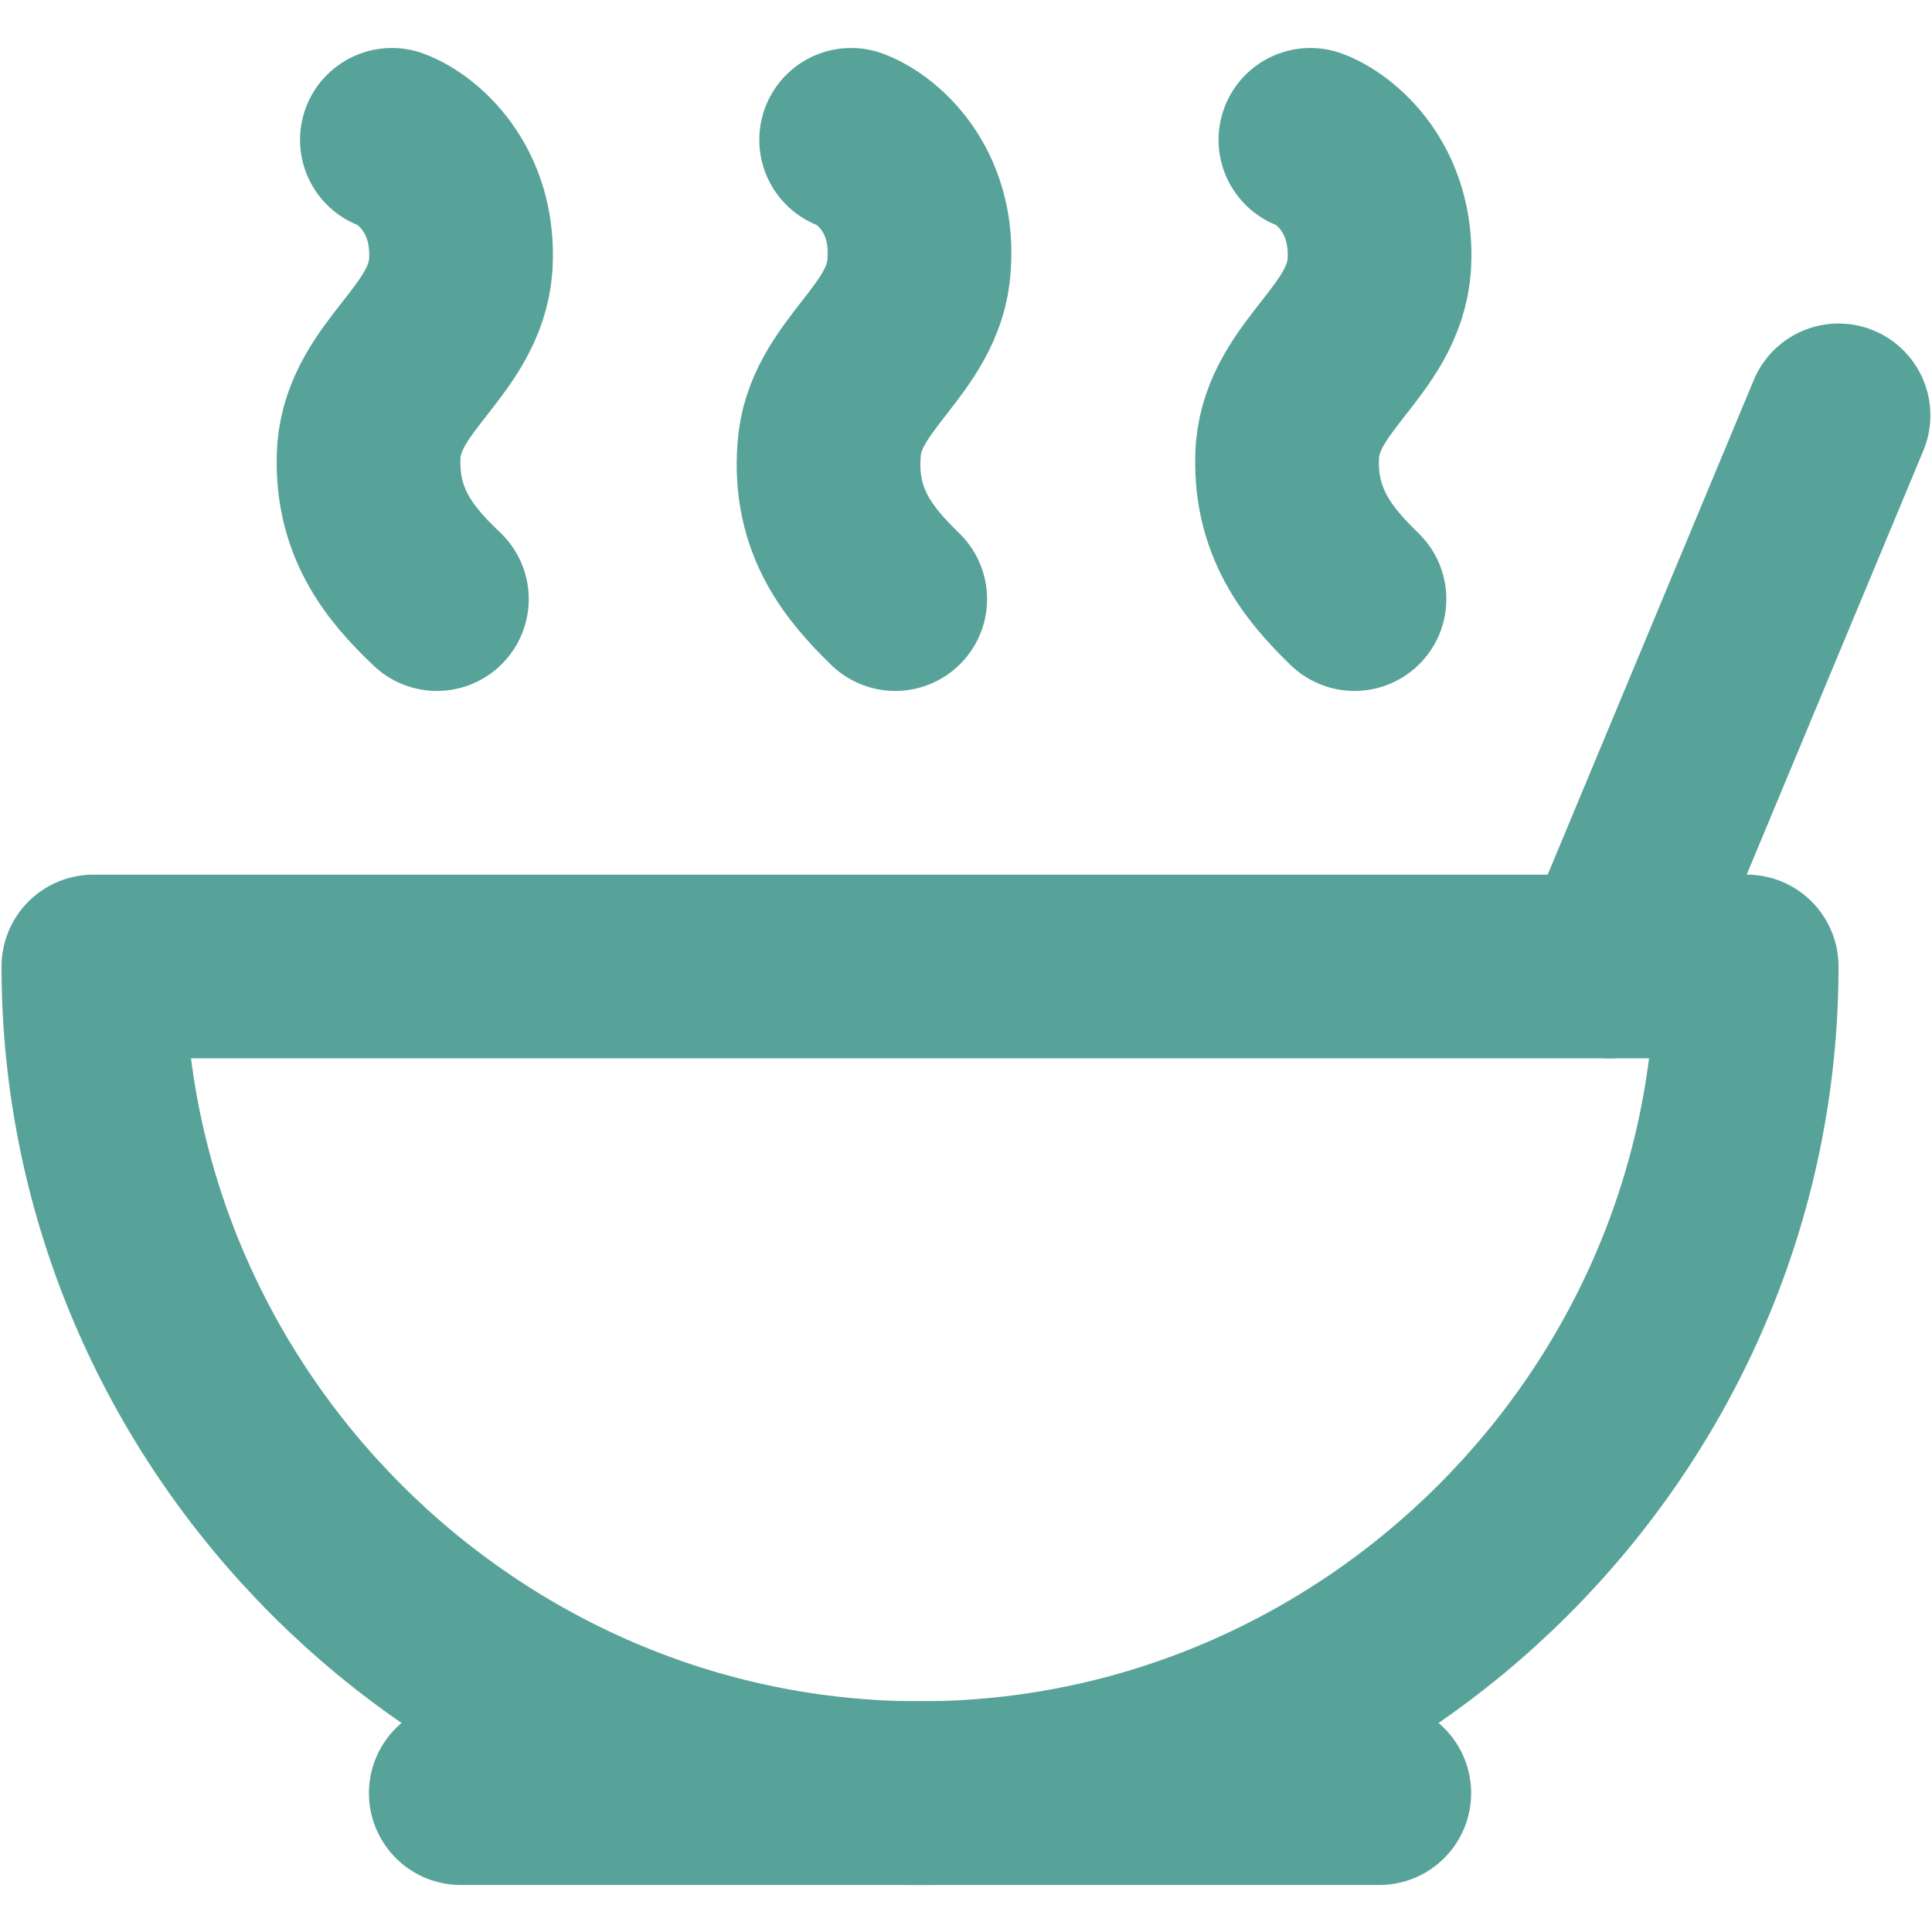 <?xml version="1.0" encoding="UTF-8" standalone="no"?>
<!DOCTYPE svg PUBLIC "-//W3C//DTD SVG 1.1//EN" "http://www.w3.org/Graphics/SVG/1.1/DTD/svg11.dtd">
<svg width="100%" height="100%" viewBox="0 0 24 24" version="1.1" xmlns="http://www.w3.org/2000/svg" xmlns:xlink="http://www.w3.org/1999/xlink" xml:space="preserve" xmlns:serif="http://www.serif.com/" style="fill-rule:evenodd;clip-rule:evenodd;stroke-linecap:round;stroke-linejoin:round;">
    <g transform="matrix(1.141,0,0,1.141,-2.263,-1.686)">
        <path d="M12,21C16.937,21 21,16.937 21,12L3,12C3,16.937 7.063,21 12,21Z" style="fill:none;fill-rule:nonzero;stroke:rgb(88,163,153);stroke-width:2px;"/>
    </g>
    <g transform="matrix(1.141,0,0,1.141,-2.263,-1.686)">
        <path d="M7,21L17,21" style="fill:none;fill-rule:nonzero;stroke:rgb(88,163,153);stroke-width:2px;"/>
    </g>
    <g transform="matrix(1.141,0,0,1.141,-2.263,-1.686)">
        <path d="M19.5,12L22,6" style="fill:none;fill-rule:nonzero;stroke:rgb(88,163,153);stroke-width:2px;"/>
    </g>
    <g transform="matrix(1.141,0,0,1.141,-2.263,-1.686)">
        <path d="M16.25,3C16.52,3.1 17.05,3.53 17,4.36C16.94,5.19 16.07,5.56 16,6.38C15.95,7.16 16.34,7.62 16.73,8" style="fill:none;fill-rule:nonzero;stroke:rgb(88,163,153);stroke-width:2px;"/>
    </g>
    <g transform="matrix(1.141,0,0,1.141,-2.263,-1.686)">
        <path d="M11.25,3C11.52,3.1 12.05,3.53 11.99,4.36C11.94,5.19 11.06,5.56 11.01,6.38C10.95,7.16 11.34,7.62 11.73,8" style="fill:none;fill-rule:nonzero;stroke:rgb(88,163,153);stroke-width:2px;"/>
    </g>
    <g transform="matrix(1.141,0,0,1.141,-2.263,-1.686)">
        <path d="M6.25,3C6.52,3.1 7.05,3.53 7,4.36C6.94,5.19 6.07,5.56 6,6.38C5.95,7.16 6.34,7.62 6.74,8" style="fill:none;fill-rule:nonzero;stroke:rgb(88,163,153);stroke-width:2px;"/>
    </g>
</svg>
